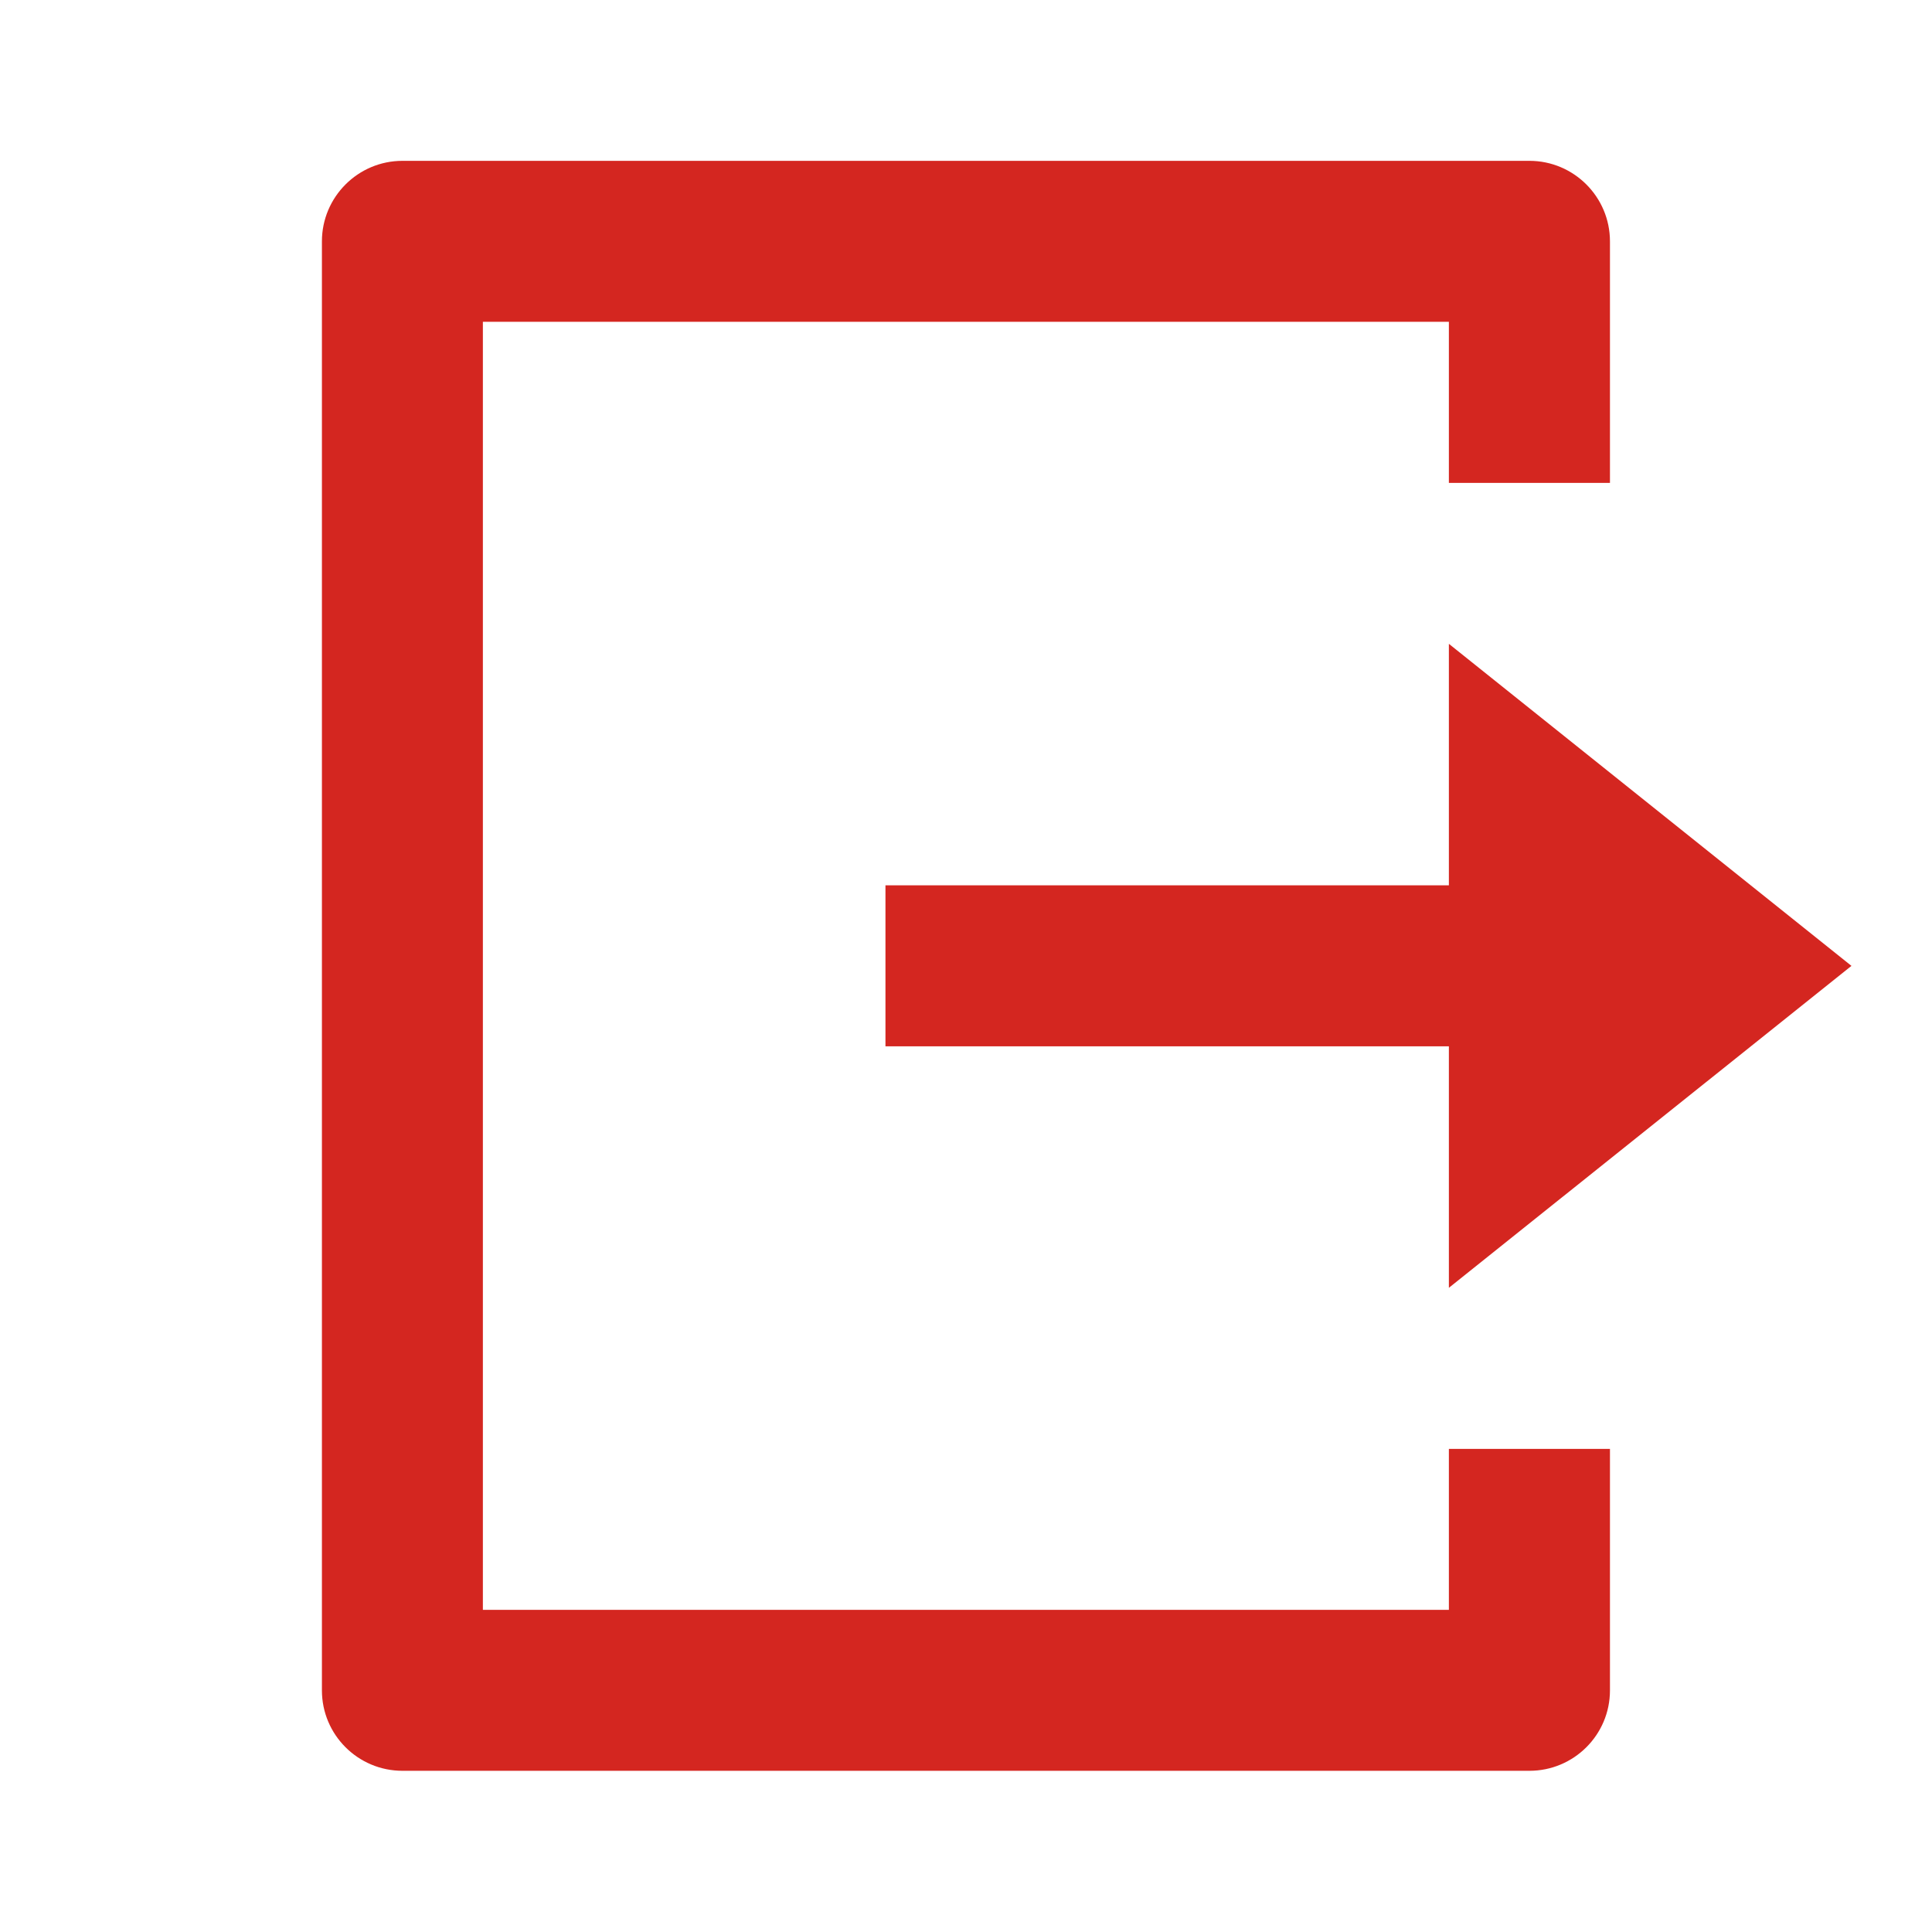 <svg width="16" height="16" viewBox="0 0 16 16" fill="none" xmlns="http://www.w3.org/2000/svg">
<path d="M3.333 14.665C2.965 14.665 2.666 14.367 2.666 13.999V1.999C2.666 1.631 2.965 1.332 3.333 1.332H12.666C13.034 1.332 13.333 1.631 13.333 1.999V3.999H11.999V2.665H3.999V13.332H11.999V11.999H13.333V13.999C13.333 14.367 13.034 14.665 12.666 14.665H3.333ZM11.999 10.665V8.665H7.333V7.332H11.999V5.332L15.333 7.999L11.999 10.665Z" fill="#D42620"/>
</svg>
